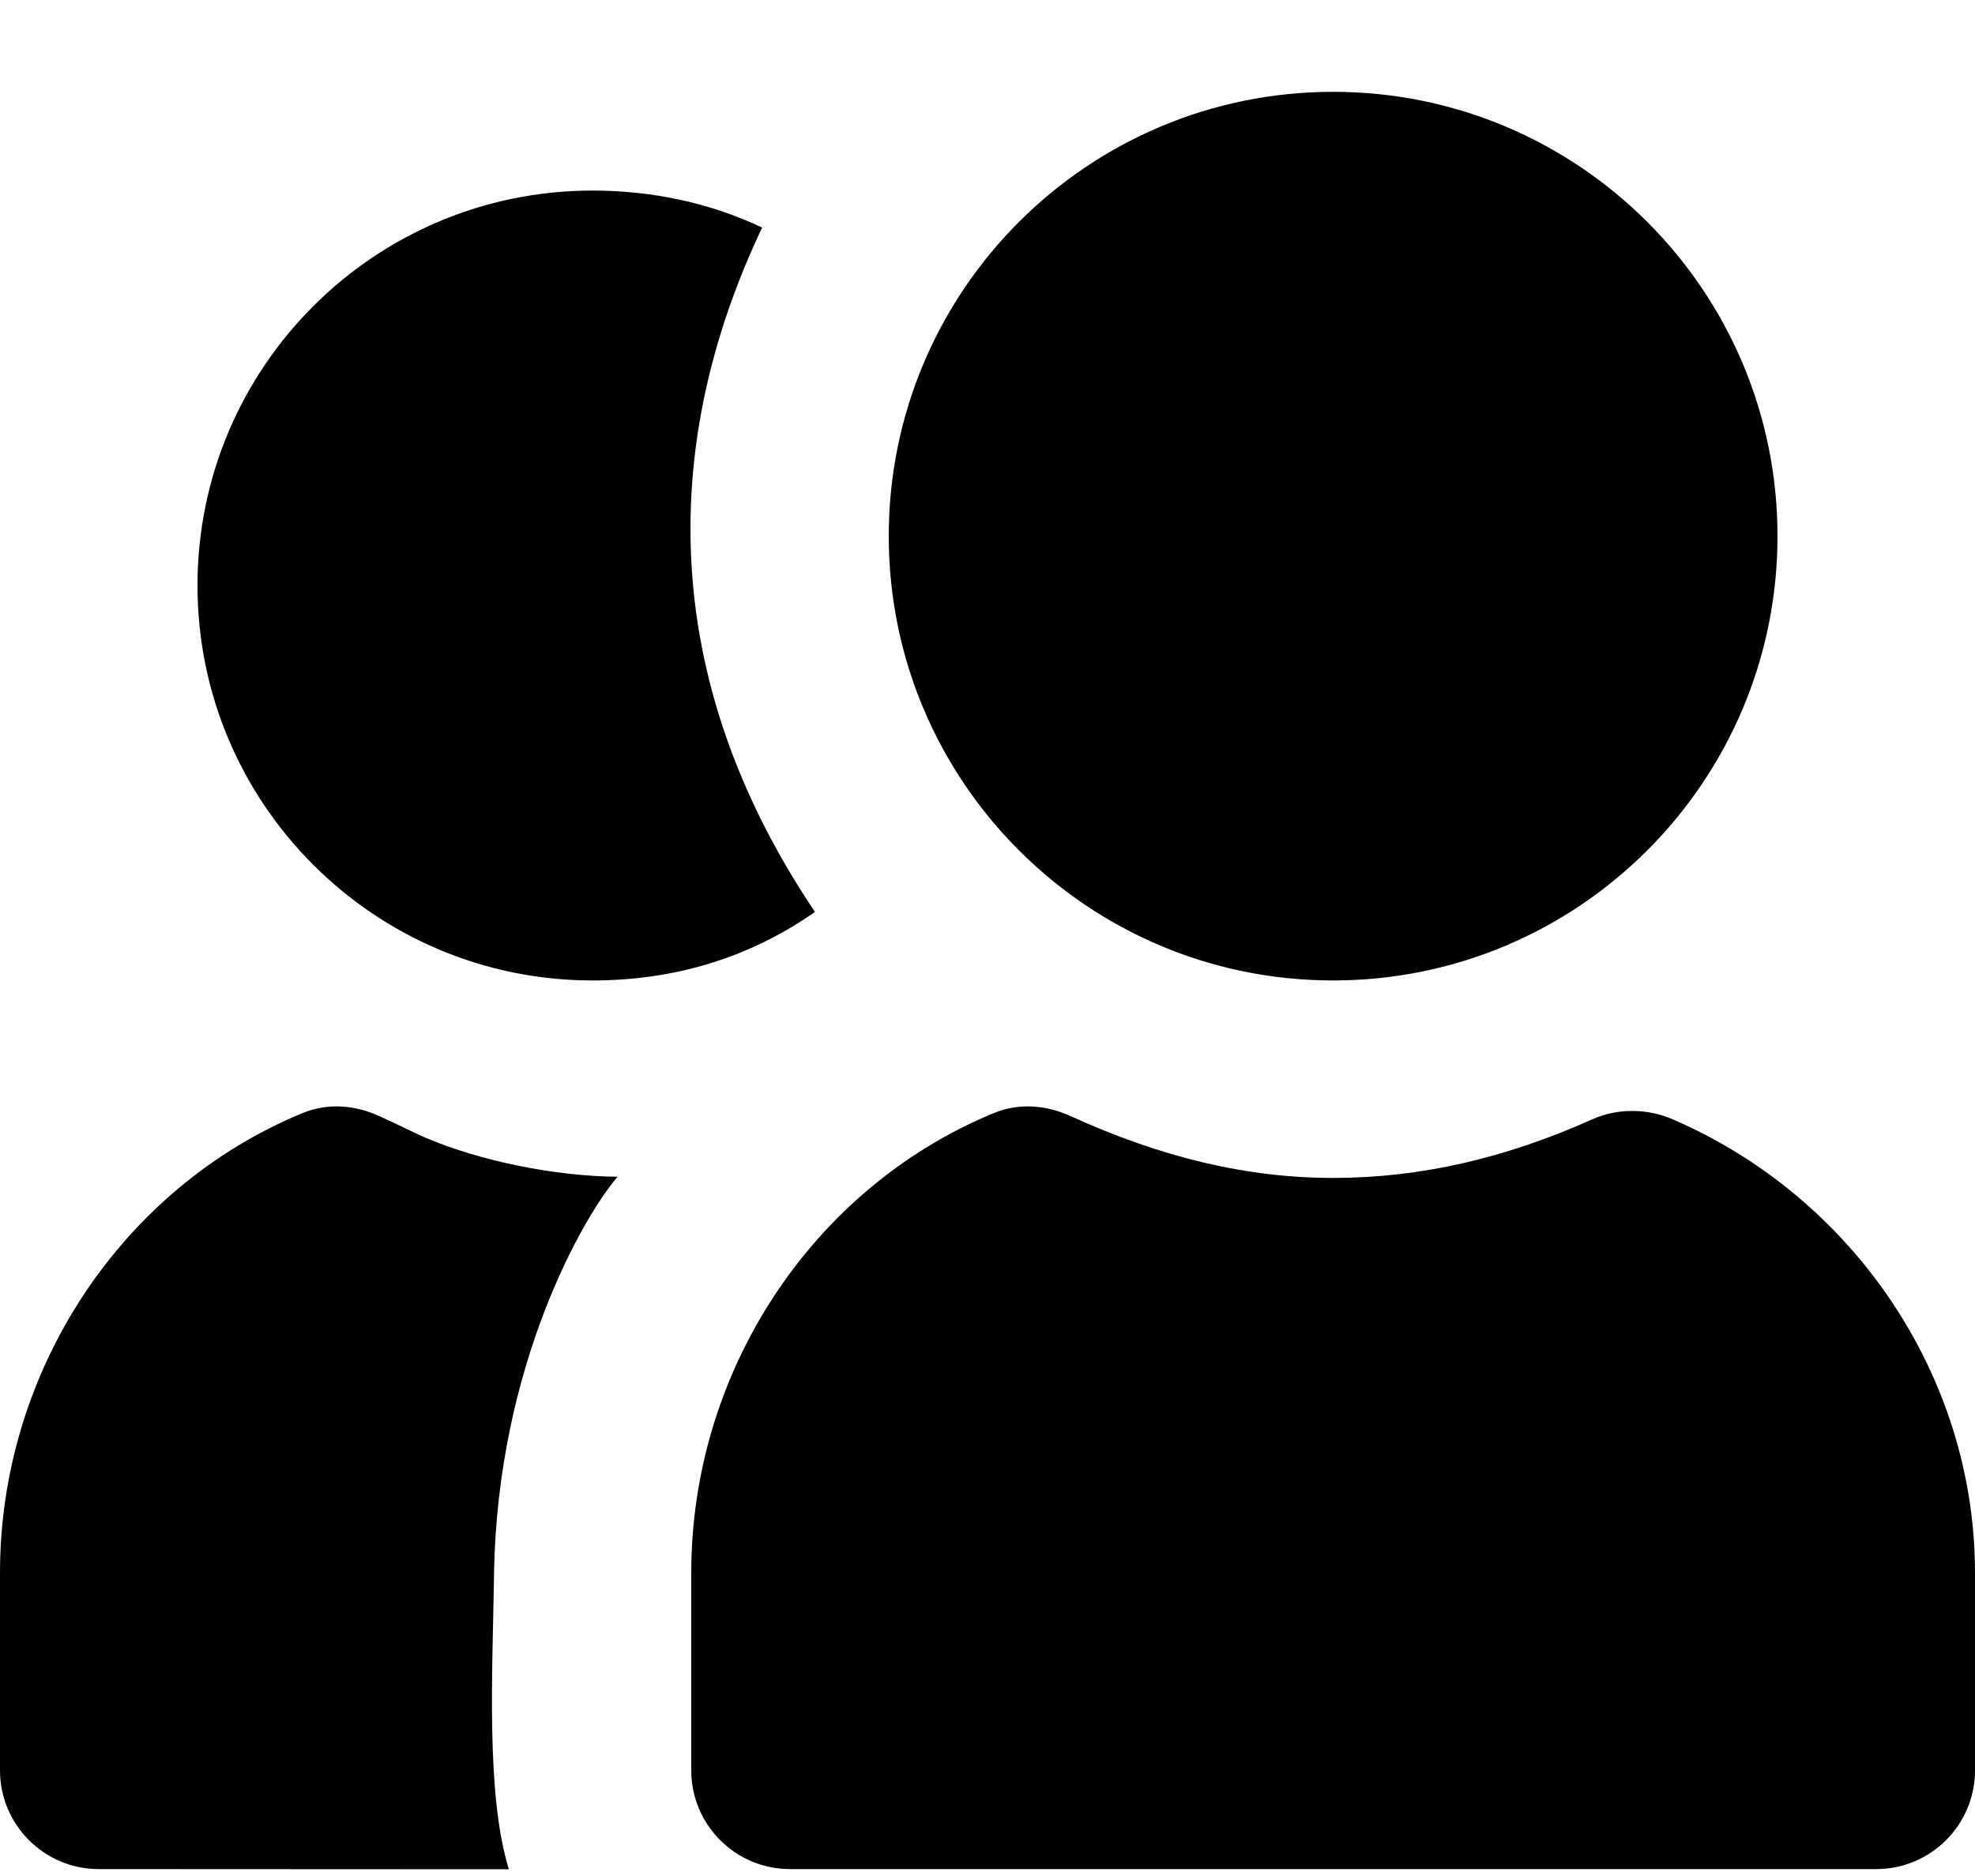 <svg width="20" height="19" viewBox="0 0 20 19" fill="none" xmlns="http://www.w3.org/2000/svg">
<path d="M13.5 0.93C11.015 0.93 9 2.945 9 5.43C9 7.915 11.015 9.93 13.5 9.93C15.985 9.93 18 7.915 18 5.43C18 2.945 15.985 0.93 13.5 0.93ZM6 1.93C3.791 1.93 2 3.721 2 5.93C2 8.139 3.791 9.93 6 9.93C6.829 9.93 7.587 9.702 8.253 9.236C6.544 6.696 6.786 4.264 7.718 2.305C7.186 2.053 6.601 1.93 6 1.93ZM3.062 11.274C1.228 12.031 0 13.886 0 15.93V17.93C0 18.482 0.448 18.93 1 18.93L5.153 18.932C4.919 18.172 4.988 16.94 5.003 15.943C5.035 13.826 5.911 12.316 6.254 11.918C5.624 11.913 4.867 11.76 4.312 11.524C4.178 11.467 4.101 11.422 3.844 11.305C3.592 11.19 3.318 11.168 3.062 11.274ZM10.062 11.274C8.228 12.031 7 13.886 7 15.93V17.93C7 18.482 7.448 18.93 8 18.93H19C19.552 18.93 20 18.482 20 17.93V15.93C20 13.934 18.765 12.124 16.938 11.336C16.68 11.225 16.381 11.222 16.125 11.336C15.24 11.733 14.378 11.93 13.5 11.93C12.625 11.93 11.76 11.722 10.844 11.305C10.592 11.19 10.318 11.168 10.062 11.274Z" fill="black"/>
</svg>
